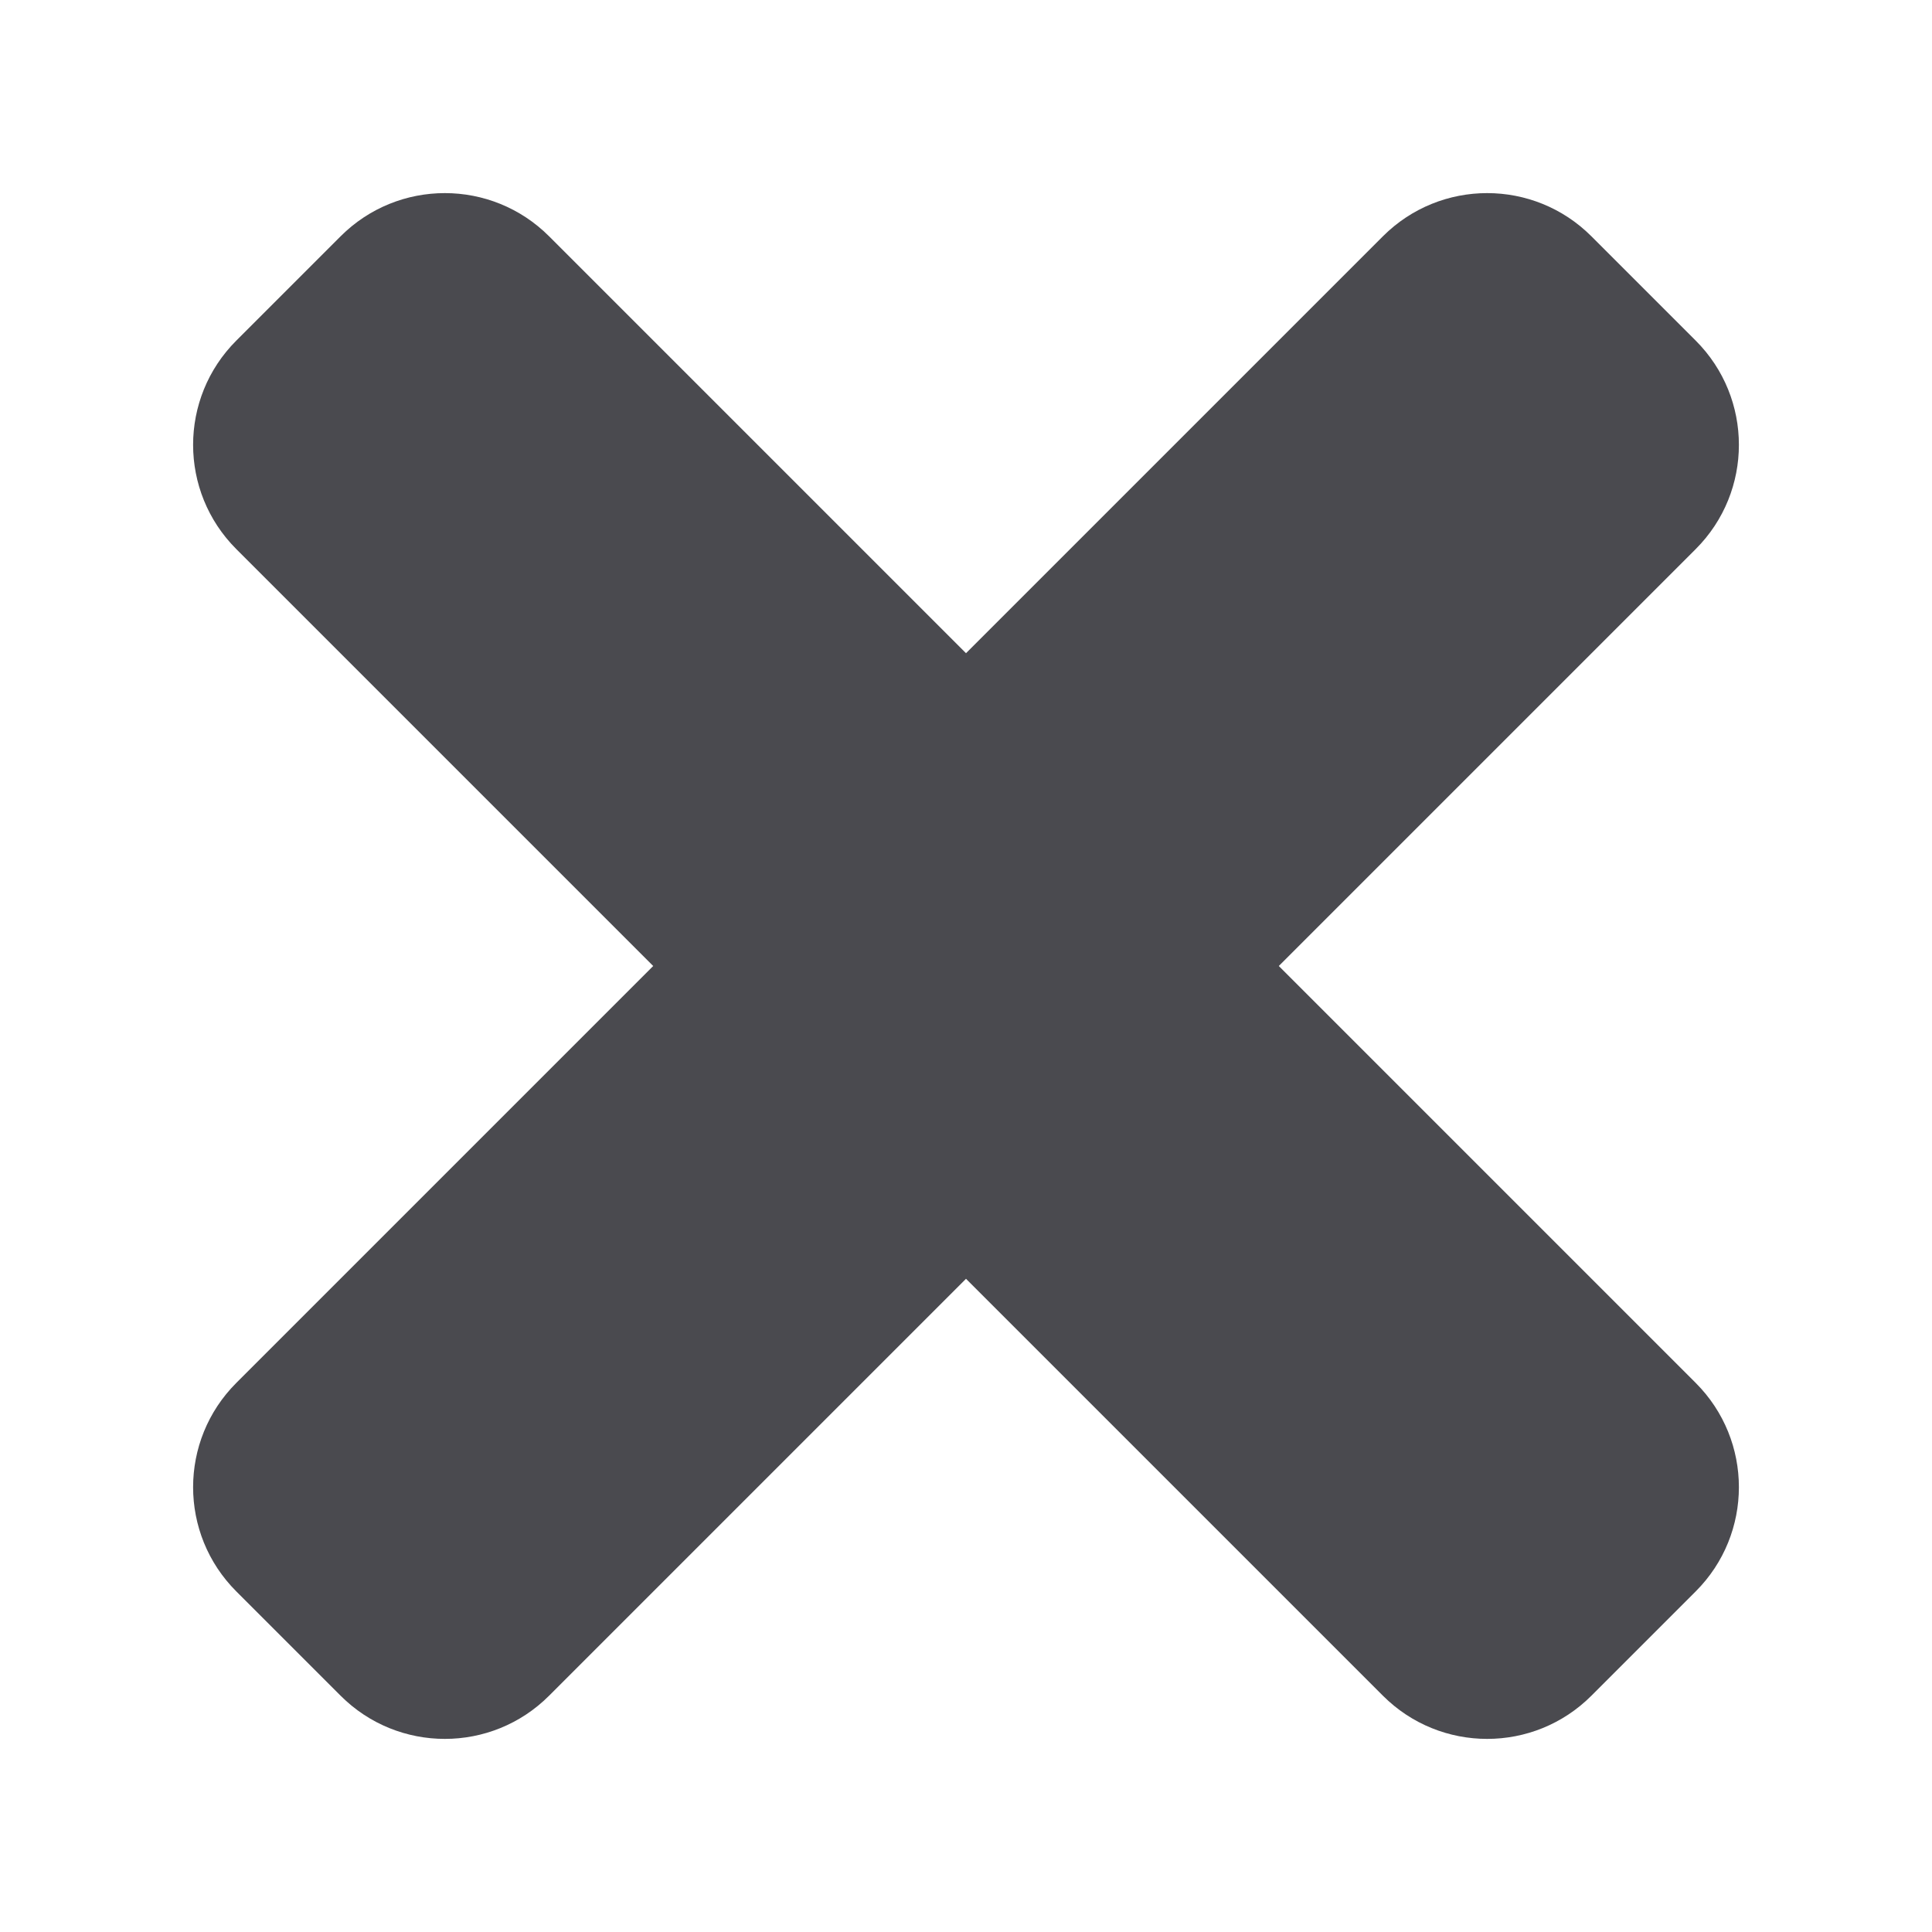 <svg
	xmlns="http://www.w3.org/2000/svg"
	width="10"
	height="10"
	viewBox="0 0 10 10"
	fill="#4a4a4f">
	<path d="m 8.237,1.223 0.54,0.54 c 0.298,0.298 0.298,0.781 0,1.079 l -2.158,2.158 2.158,2.158 c 0.298,0.298 0.298,0.781 0,1.079 l -0.54,0.54 c -0.298,0.298 -0.781,0.298 -1.079,0 l -2.158,-2.158 -2.158,2.158 c -0.298,0.298 -0.781,0.298 -1.079,0 L 1.223,8.237 c -0.298,-0.298 -0.298,-0.781 0,-1.079 l 2.158,-2.158 -2.158,-2.158 c -0.298,-0.298 -0.298,-0.781 0,-1.079 l 0.54,-0.54 c 0.298,-0.298 0.781,-0.298 1.079,0 l 2.158,2.158 2.158,-2.158 c 0.298,-0.298 0.781,-0.298 1.079,0 z"/>
</svg>
